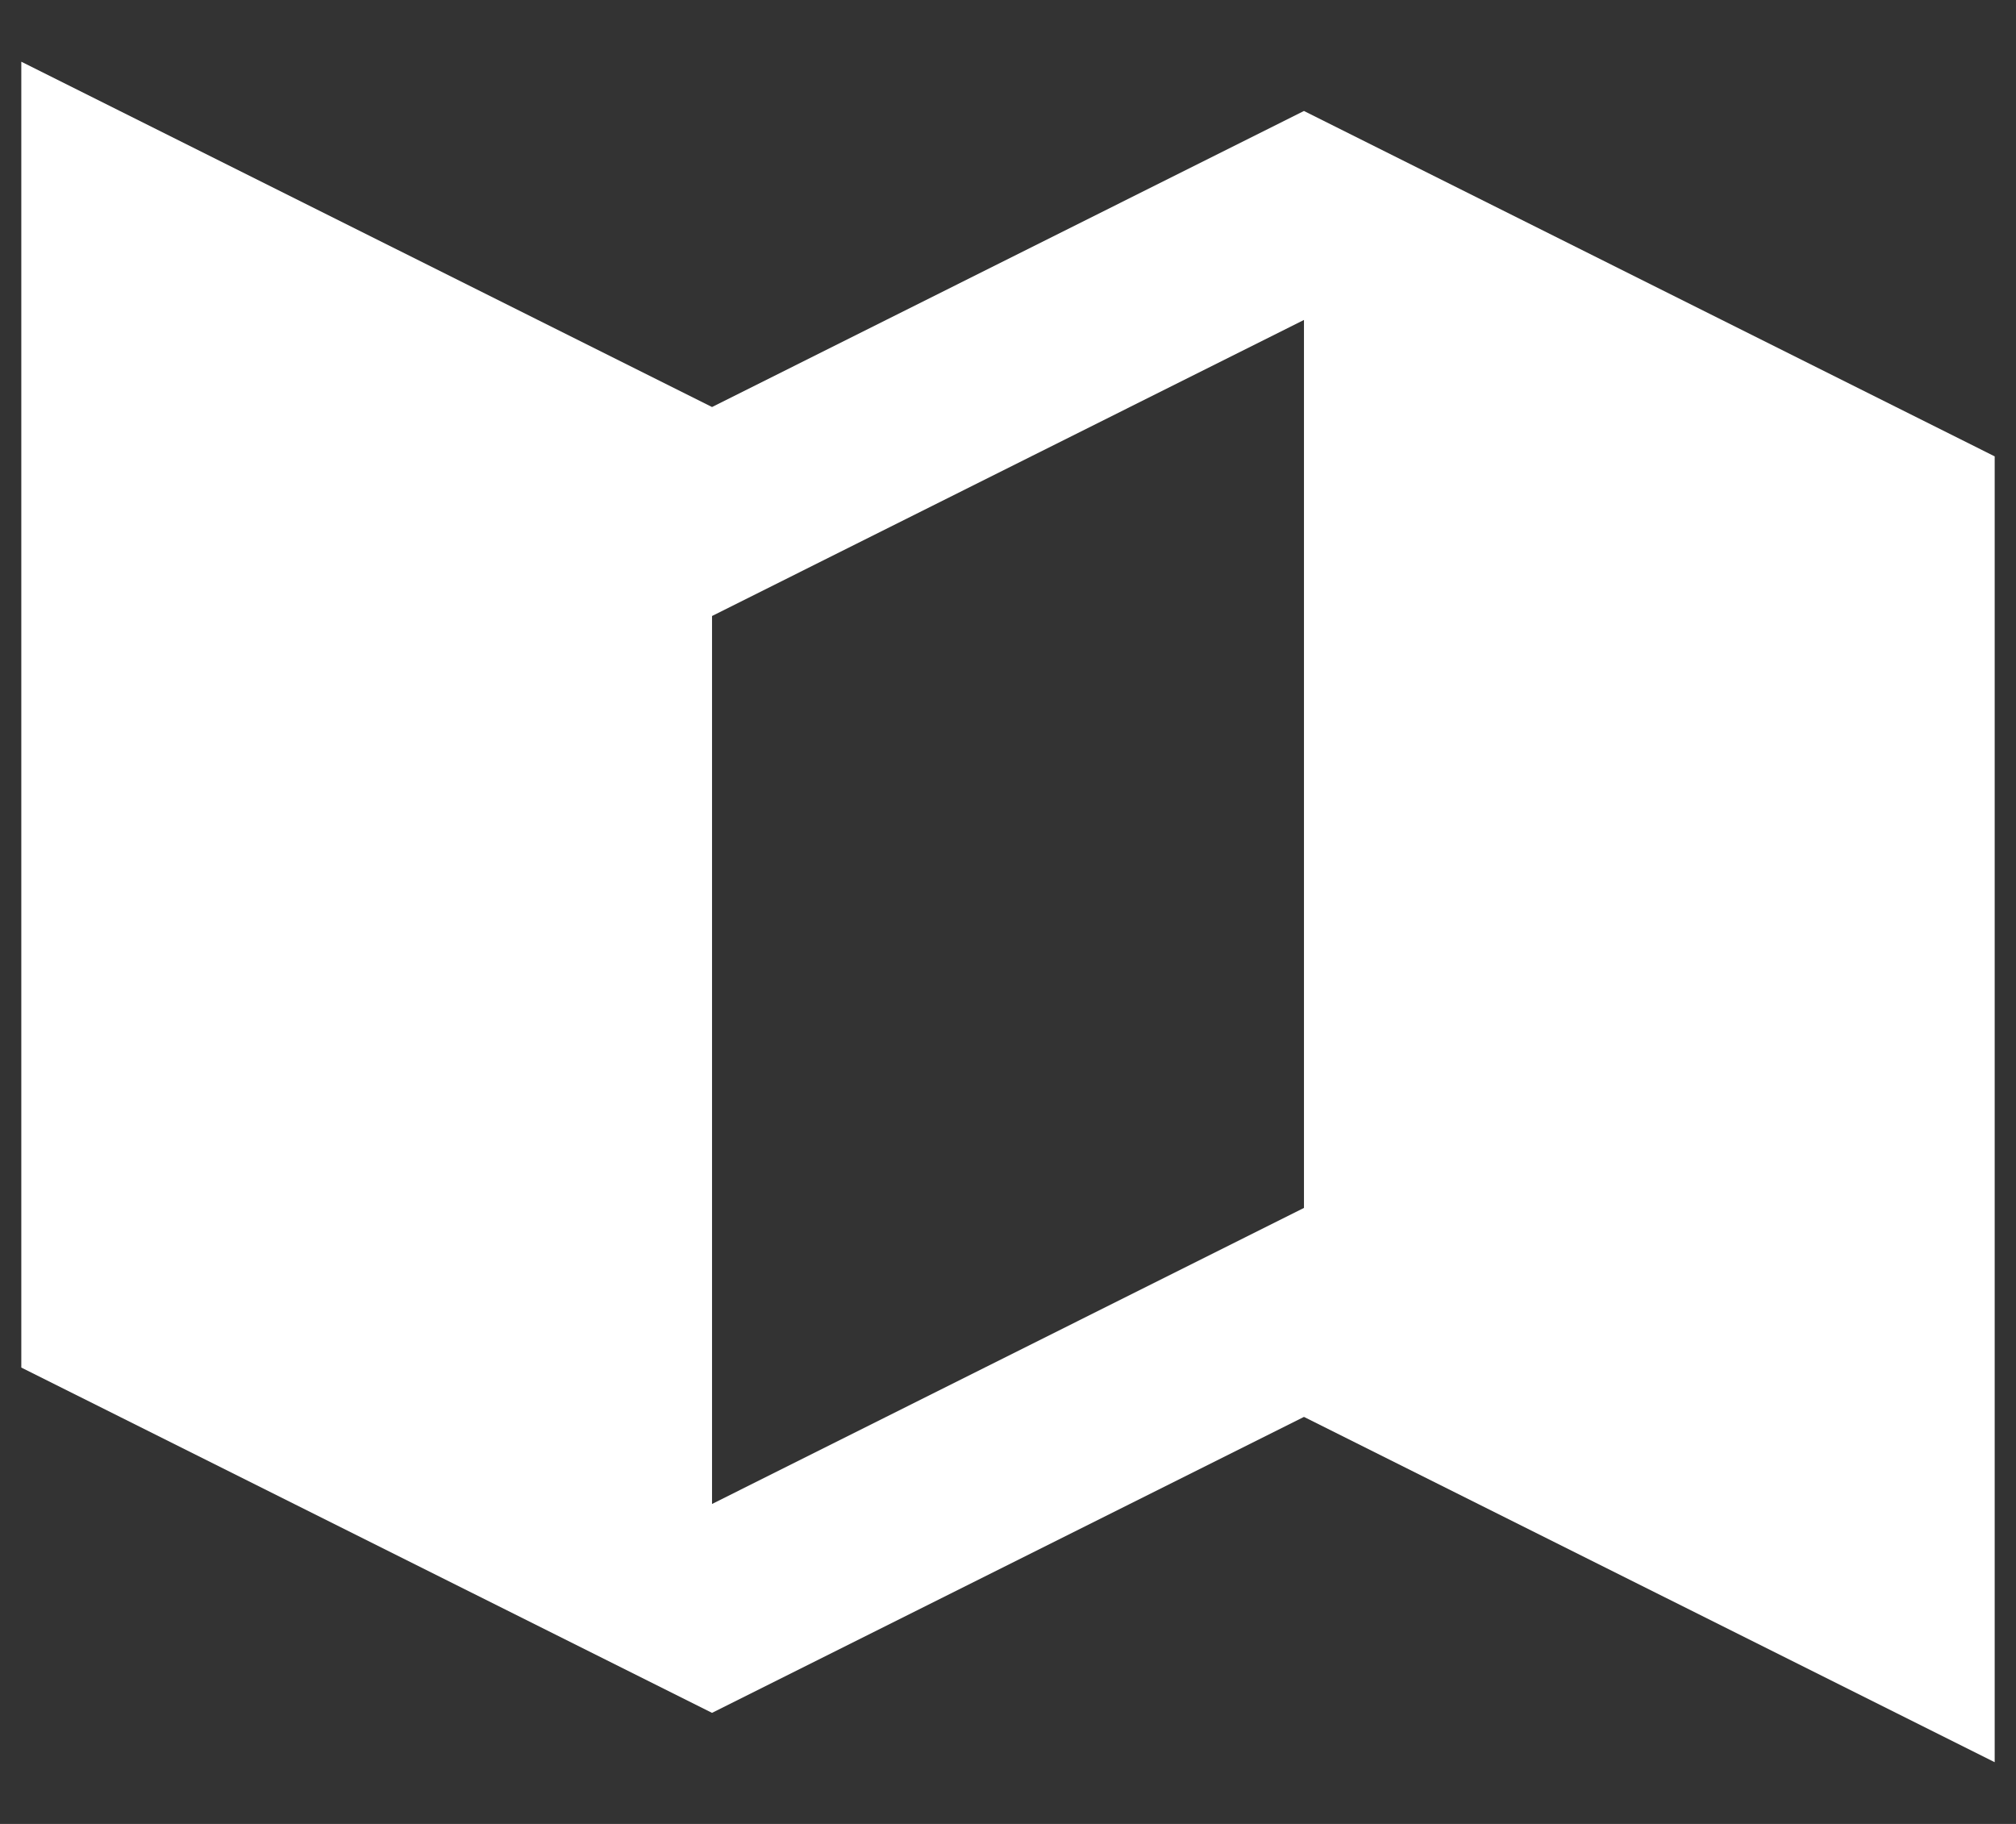 <svg width="21" height="19" viewBox="0 0 21 19" fill="none" xmlns="http://www.w3.org/2000/svg">
<rect x="0" y="0" width="21" height="19" fill="#333333" stroke="none"/>
<path d="M7.417 4.24L0.222 0.643V14.246L7.417 17.843L13.583 14.76L20.778 18.357V4.754L13.583 1.156L7.417 4.24ZM13.583 12.583L7.417 15.667V6.417L13.583 3.333V12.583Z" fill="white"/>
</svg>
